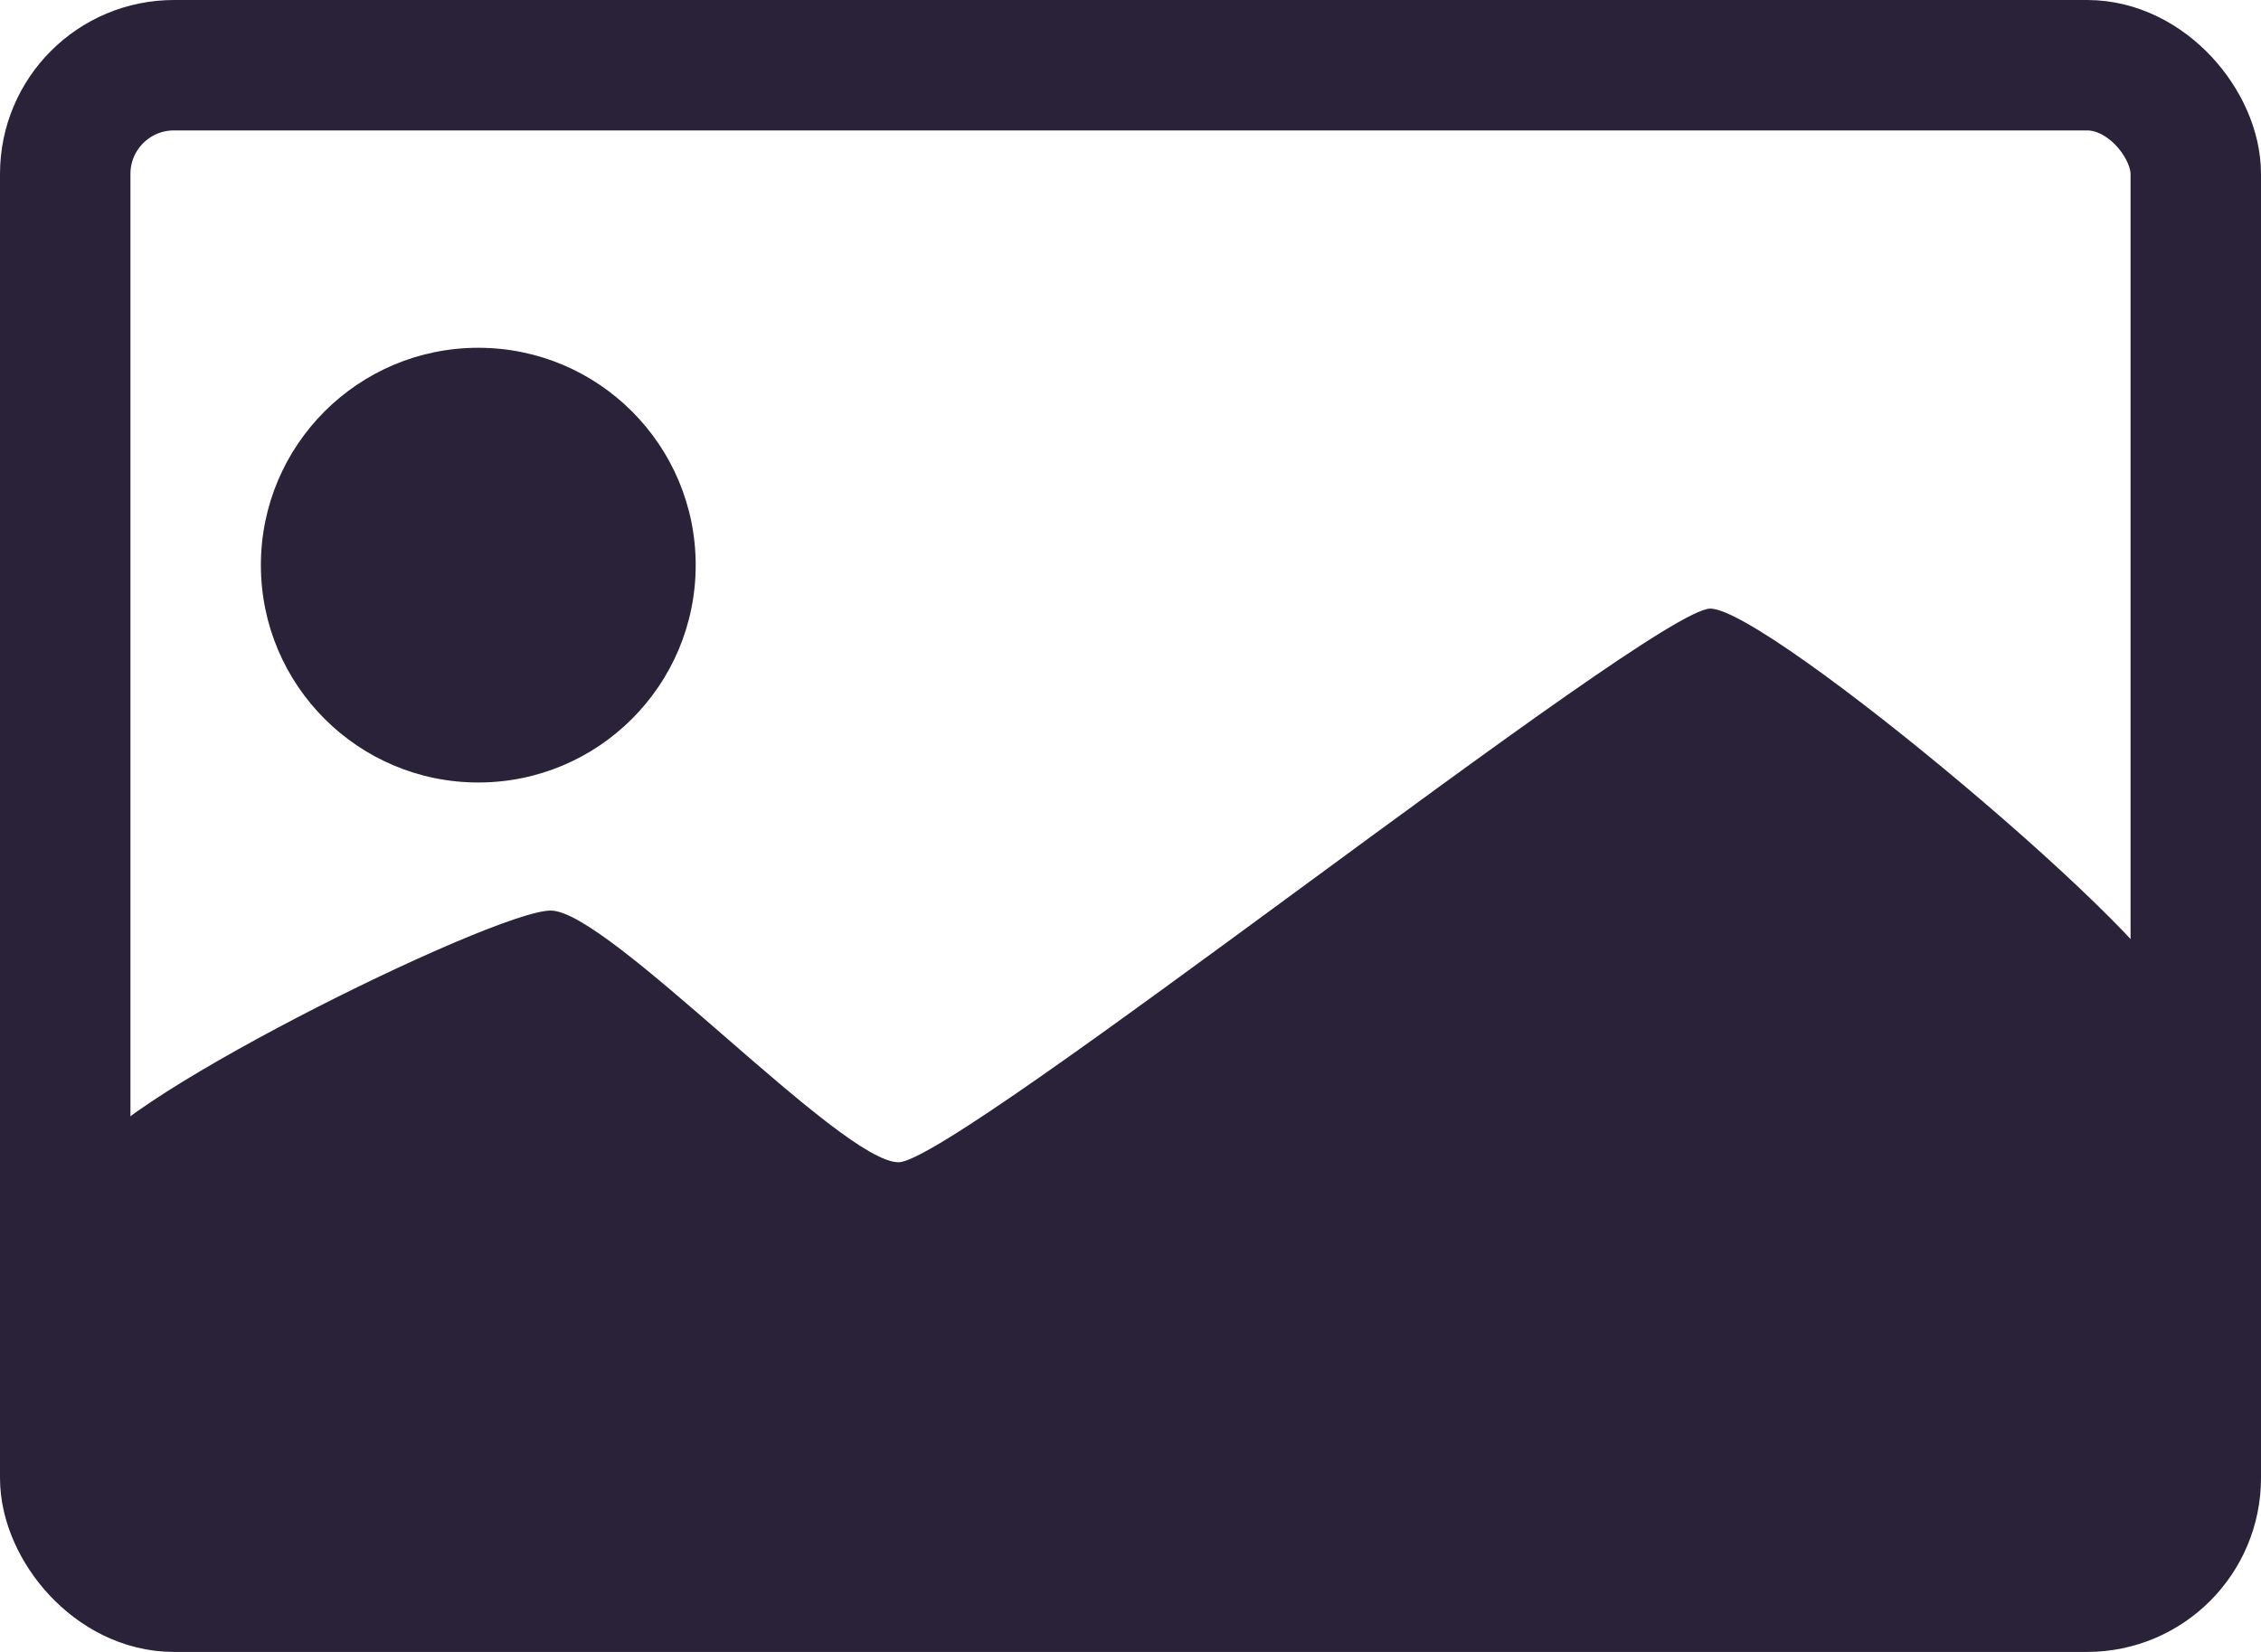<svg xmlns="http://www.w3.org/2000/svg" fill="none" viewBox="0 0 26 19">
  <rect width="24.5" height="17.5" x=".75" y=".75" stroke="#2A2238" stroke-width="1.5" rx="1.25"/>
  <path fill="#2A2238" d="M25 18H1v-4.632c0-.579 4.667-2.895 5.333-2.895.667 0 3.333 2.895 4 2.895C11 13.368 19 7 19.667 7 20.333 7 25 10.921 25 11.5V18Z"/>
  <circle cx="5.5" cy="6.5" r="2.5" fill="#2A2238"/>
</svg>
